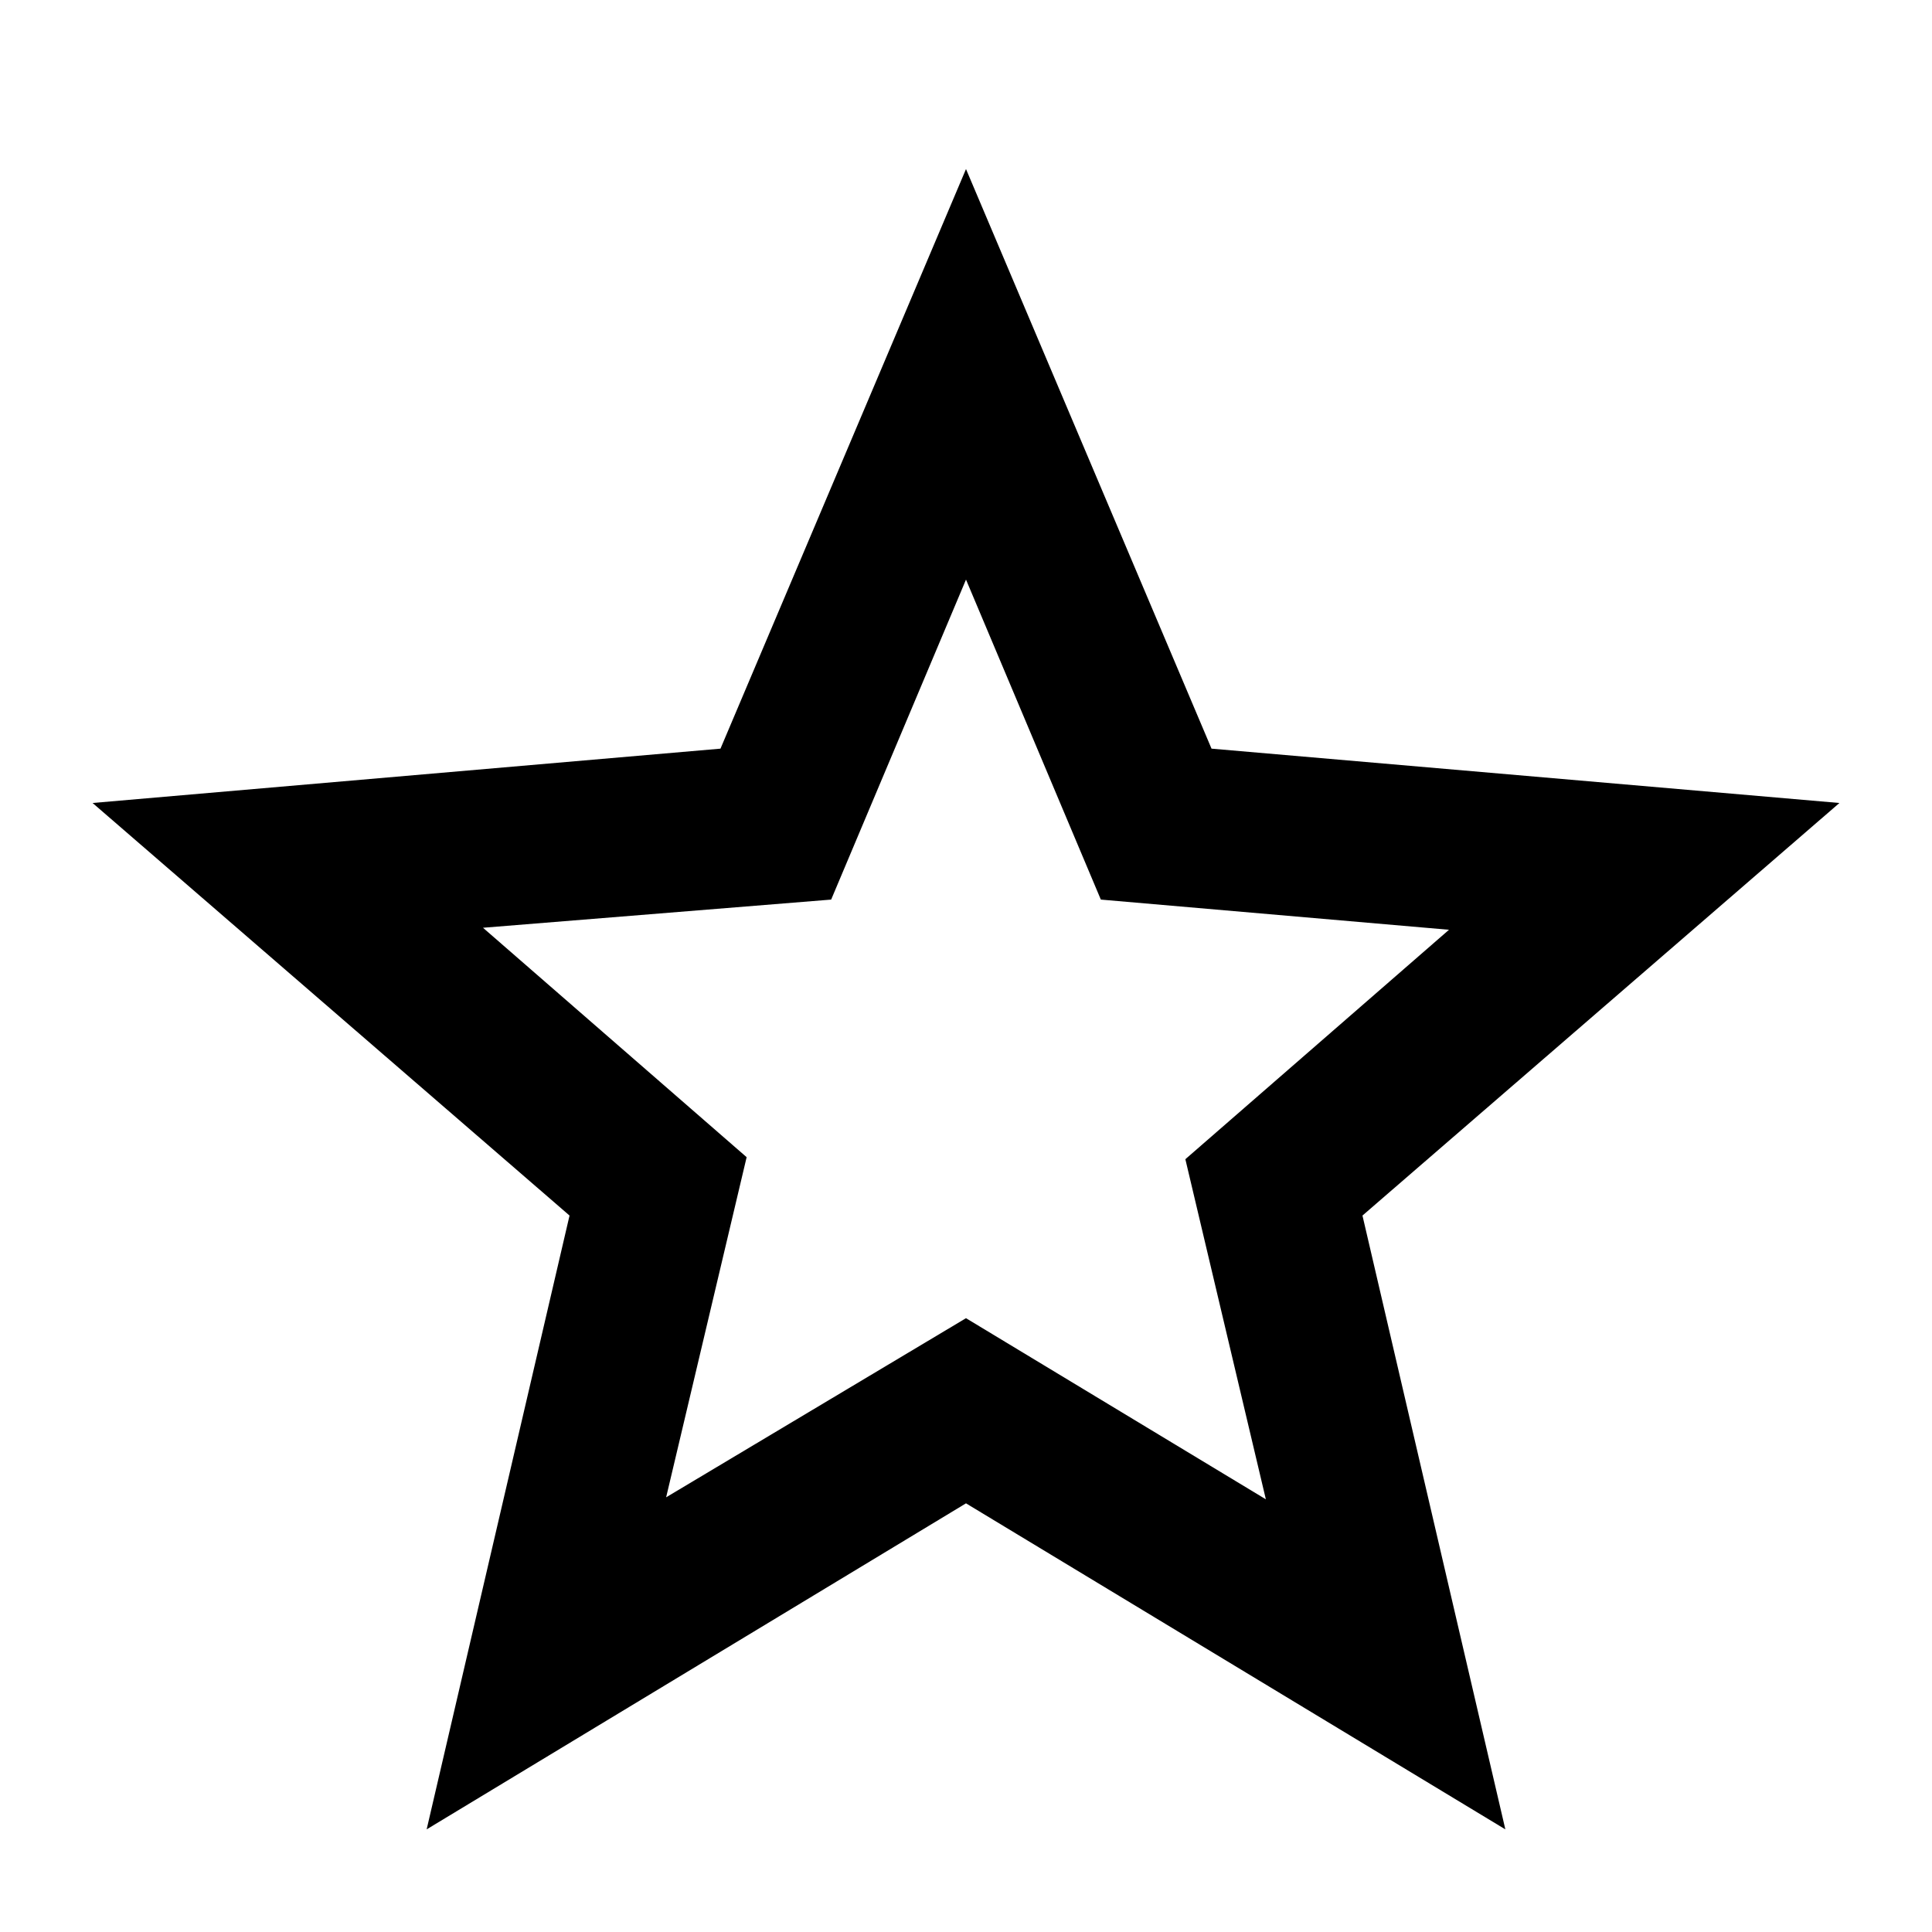 <svg xmlns="http://www.w3.org/2000/svg" height="48" width="48"><path d="M16.55 37.2 24 32.75l7.45 4.5-2-8.45L36 23.1l-8.65-.75L24 14.4l-3.35 7.95-8.65.7 6.55 5.7Zm-5.95 8.25 3.55-15.25L2.3 19.95l15.6-1.35L24 4.2l6.1 14.4 15.6 1.35L33.85 30.2l3.55 15.25-13.4-8.1ZM24 26.3Z"/></svg>
